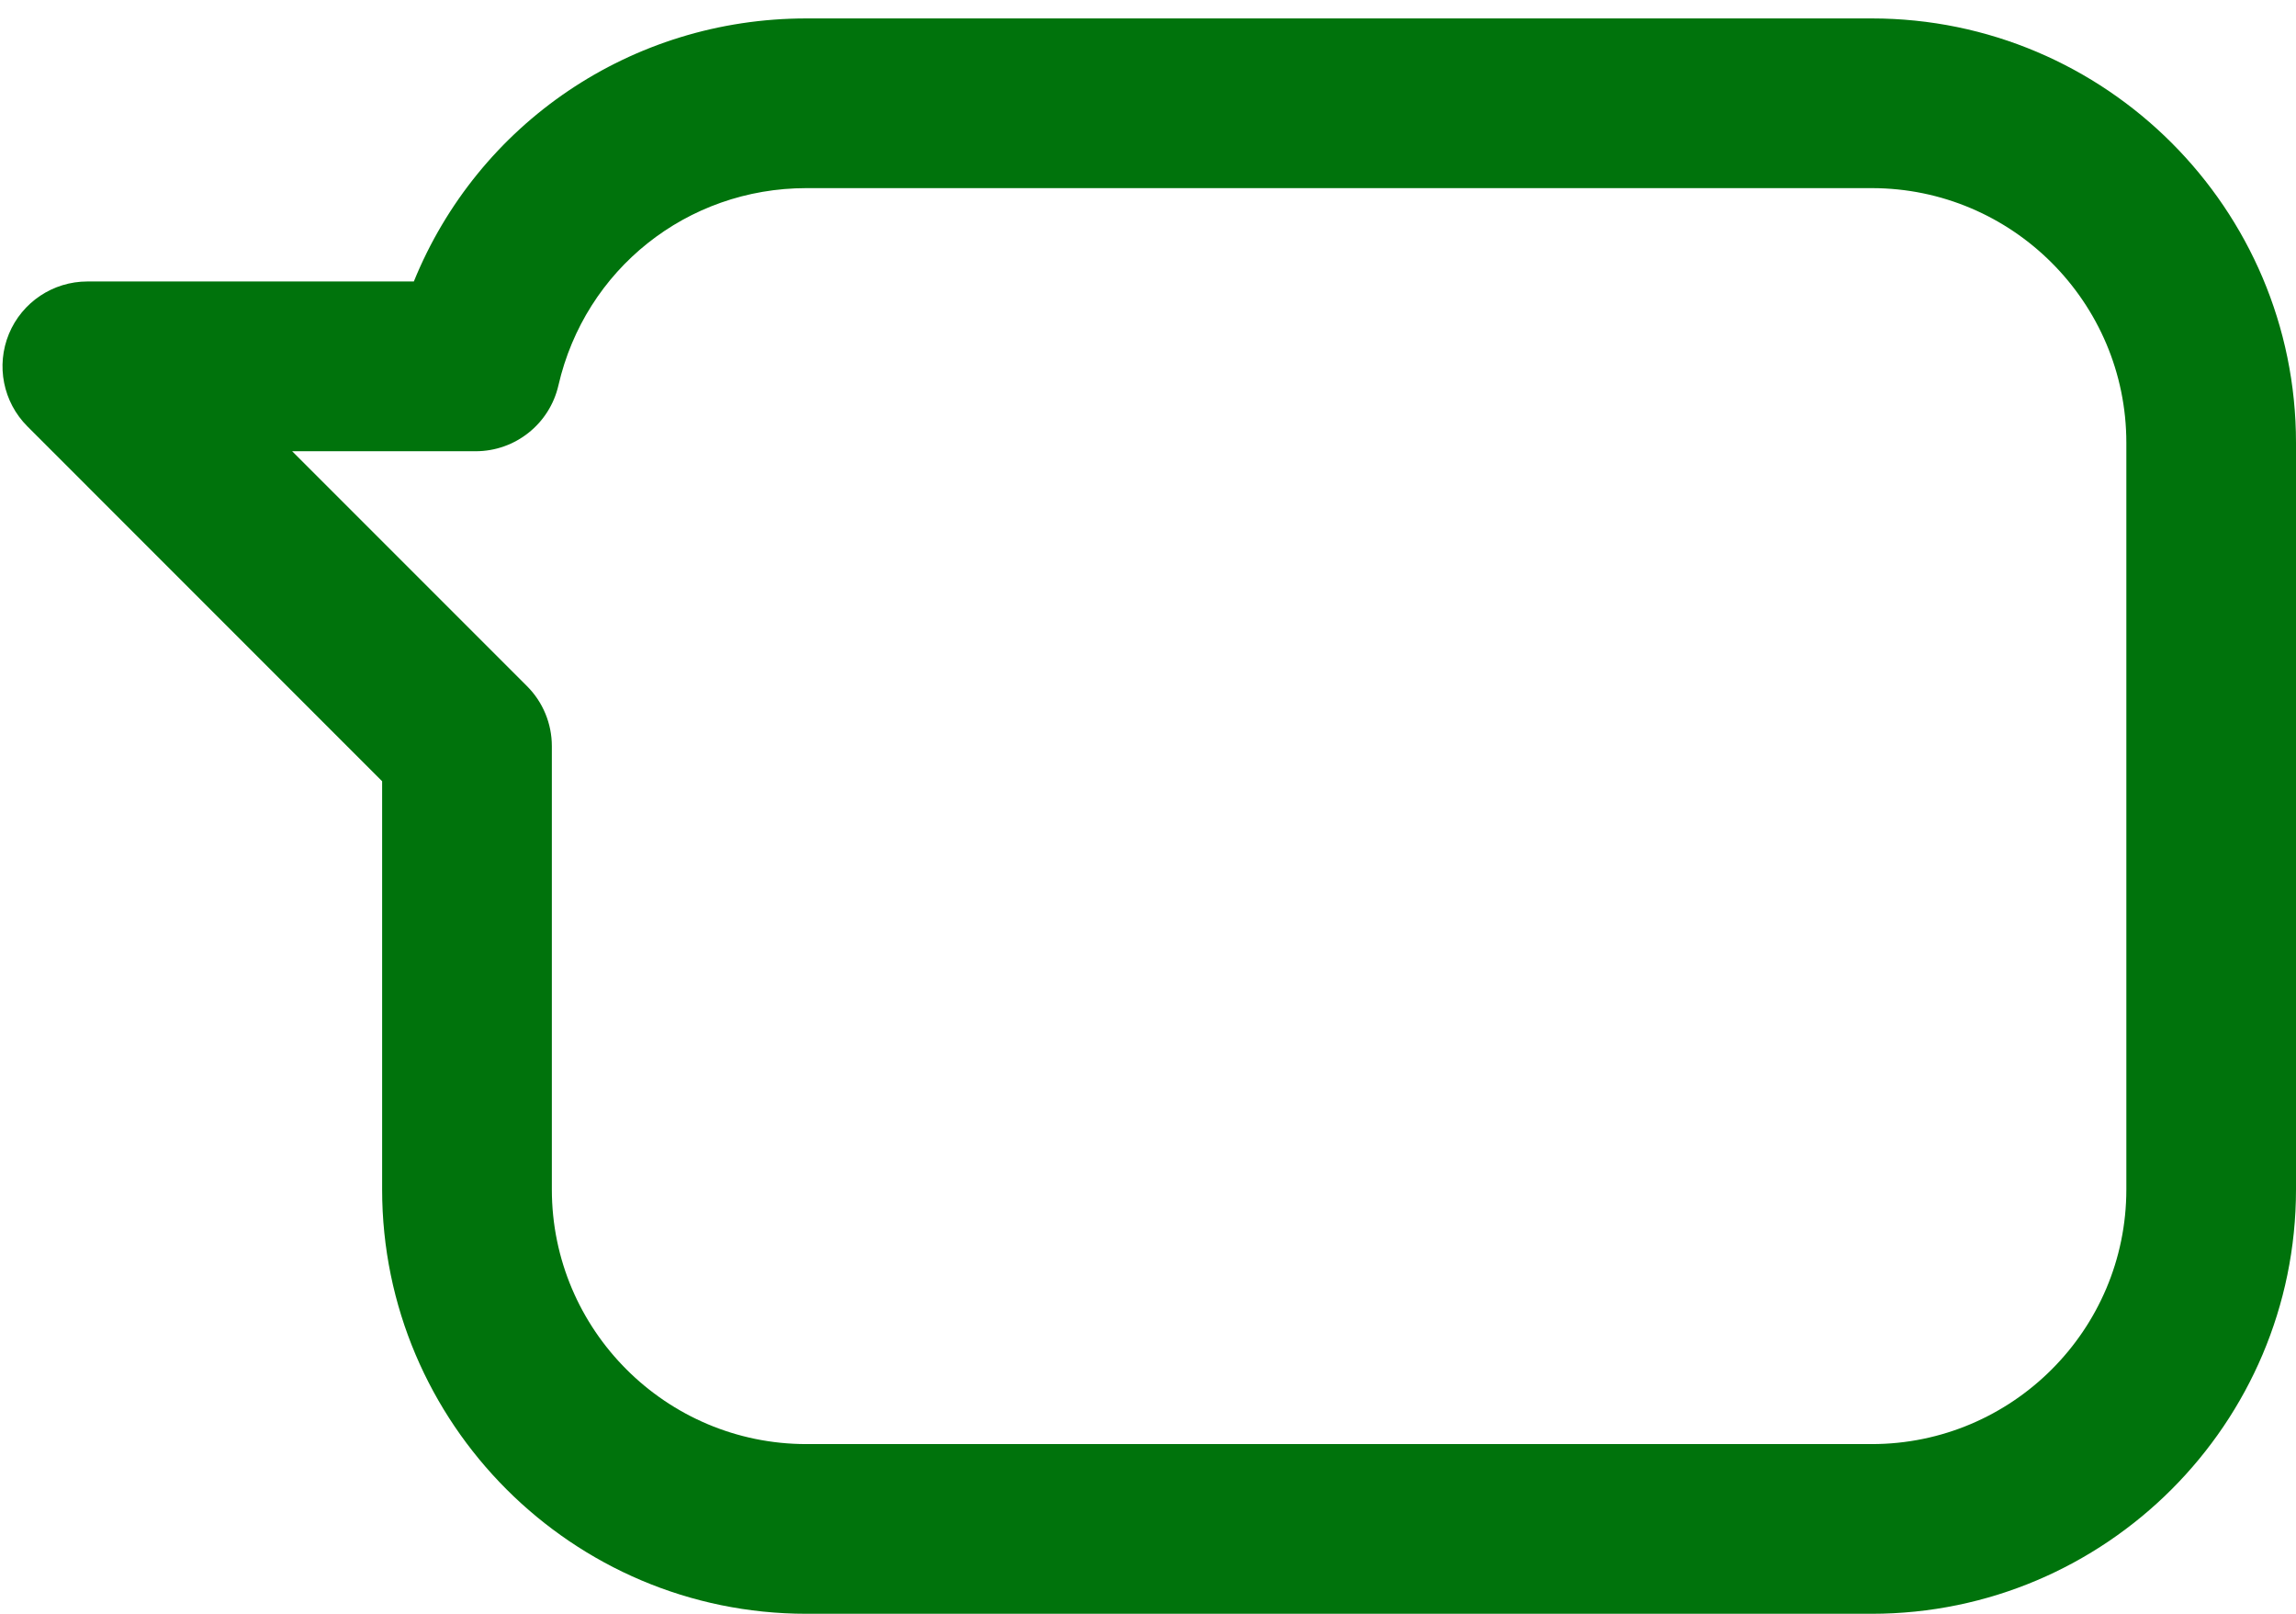 <svg width="37" height="26" viewBox="0 0 37 26" fill="none" xmlns="http://www.w3.org/2000/svg">
<path d="M30.164 0.297H12.995C10.168 0.297 7.703 1.993 6.669 4.535H1.408C0.855 4.535 0.356 4.868 0.144 5.379C-0.067 5.89 0.05 6.478 0.441 6.869L6.158 12.587V19.164C6.158 22.933 9.225 26 12.994 26H30.164C33.933 26 37 22.933 37 19.164V7.133C37 3.363 33.933 0.297 30.164 0.297ZM34.266 19.164C34.266 21.426 32.426 23.266 30.164 23.266H12.995C10.733 23.266 8.893 21.426 8.893 19.164V12.021C8.893 11.658 8.749 11.31 8.492 11.054L4.708 7.27H7.666C8.303 7.27 8.856 6.83 8.999 6.209C9.429 4.338 11.072 3.031 12.995 3.031H30.164C32.426 3.031 34.266 4.871 34.266 7.133V19.164Z" fill="#00730C"/>
</svg>
